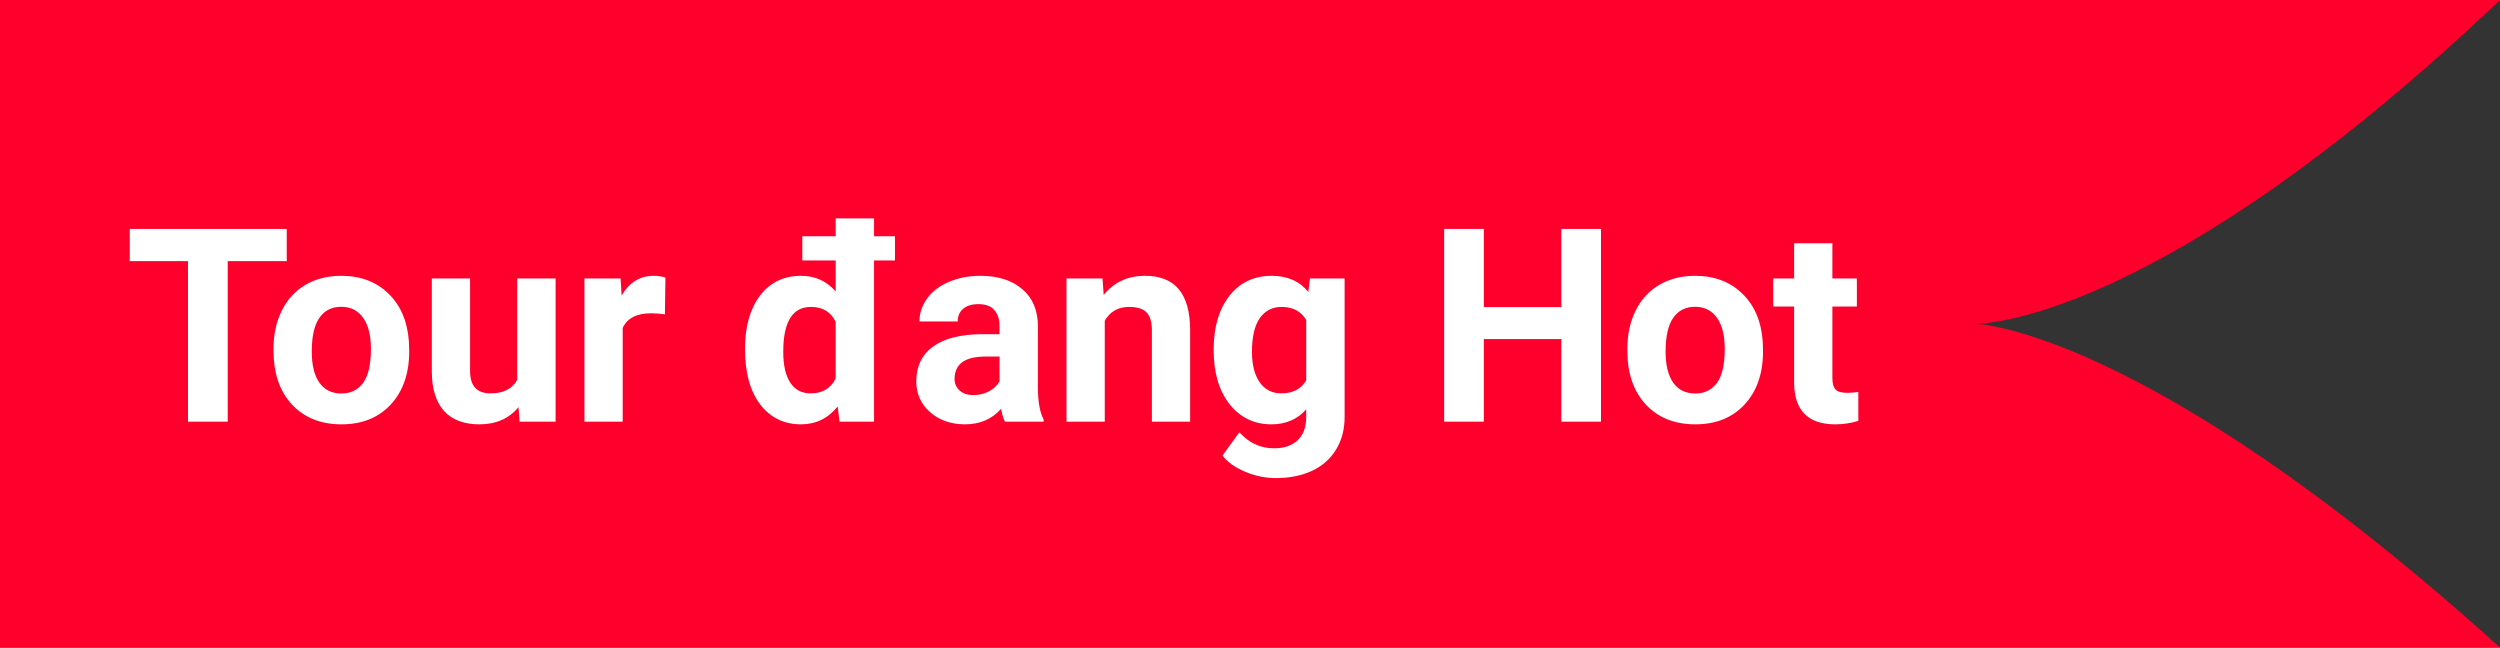 <svg width="166" height="43" viewBox="0 0 166 43" fill="none" xmlns="http://www.w3.org/2000/svg">
<rect x="0" y="0" width="166" height="43" fill="#333333" stroke="none"/>
<path d="M0 0H166C120.727 43 118.431 0 166 43H0V0Z" fill="#FF002C"/>
<path d="M19.04 17.339H15.12V28H12.483V17.339H8.616V15.203H19.04V17.339ZM18.161 23.157C18.161 22.214 18.343 21.373 18.706 20.635C19.069 19.896 19.591 19.325 20.27 18.921C20.956 18.517 21.75 18.314 22.652 18.314C23.936 18.314 24.981 18.707 25.79 19.492C26.605 20.277 27.059 21.344 27.152 22.691L27.17 23.342C27.17 24.801 26.763 25.973 25.948 26.857C25.134 27.736 24.041 28.176 22.67 28.176C21.299 28.176 20.203 27.736 19.383 26.857C18.568 25.979 18.161 24.783 18.161 23.271V23.157ZM20.701 23.342C20.701 24.244 20.871 24.936 21.211 25.416C21.551 25.891 22.037 26.128 22.67 26.128C23.285 26.128 23.766 25.894 24.111 25.425C24.457 24.95 24.63 24.194 24.63 23.157C24.63 22.273 24.457 21.587 24.111 21.101C23.766 20.614 23.279 20.371 22.652 20.371C22.031 20.371 21.551 20.614 21.211 21.101C20.871 21.581 20.701 22.328 20.701 23.342ZM34.43 27.033C33.803 27.795 32.935 28.176 31.828 28.176C30.809 28.176 30.029 27.883 29.49 27.297C28.957 26.711 28.685 25.852 28.673 24.722V18.49H31.213V24.634C31.213 25.624 31.664 26.119 32.566 26.119C33.428 26.119 34.02 25.82 34.342 25.223V18.49H36.891V28H34.5L34.43 27.033ZM44.15 20.872C43.805 20.825 43.5 20.802 43.236 20.802C42.275 20.802 41.645 21.127 41.347 21.777V28H38.807V18.49H41.206L41.276 19.624C41.786 18.751 42.492 18.314 43.395 18.314C43.676 18.314 43.94 18.352 44.185 18.429L44.15 20.872ZM59.426 17.295H58.037V28H55.743L55.62 26.989C54.987 27.78 54.173 28.176 53.177 28.176C52.058 28.176 51.158 27.736 50.478 26.857C49.805 25.973 49.468 24.745 49.468 23.175C49.468 21.692 49.799 20.512 50.461 19.633C51.129 18.754 52.04 18.314 53.194 18.314C54.12 18.314 54.885 18.66 55.488 19.352V17.295H53.273V15.687H55.488V14.5H58.037V15.687H59.426V17.295ZM52.008 23.359C52.008 24.25 52.163 24.933 52.474 25.407C52.784 25.882 53.235 26.119 53.827 26.119C54.612 26.119 55.166 25.788 55.488 25.126V21.373C55.172 20.711 54.624 20.38 53.845 20.38C52.62 20.38 52.008 21.373 52.008 23.359ZM66.73 28C66.612 27.771 66.527 27.487 66.475 27.148C65.859 27.833 65.06 28.176 64.075 28.176C63.144 28.176 62.37 27.906 61.755 27.367C61.145 26.828 60.841 26.148 60.841 25.328C60.841 24.32 61.213 23.547 61.957 23.008C62.707 22.469 63.788 22.196 65.2 22.19H66.369V21.645C66.369 21.206 66.255 20.855 66.026 20.591C65.804 20.327 65.449 20.195 64.963 20.195C64.535 20.195 64.198 20.298 63.952 20.503C63.712 20.708 63.592 20.989 63.592 21.347H61.052C61.052 20.796 61.222 20.286 61.562 19.817C61.901 19.349 62.382 18.982 63.003 18.719C63.624 18.449 64.321 18.314 65.095 18.314C66.267 18.314 67.195 18.61 67.881 19.202C68.572 19.788 68.918 20.614 68.918 21.681V25.803C68.924 26.705 69.05 27.388 69.296 27.851V28H66.73ZM64.629 26.233C65.004 26.233 65.35 26.151 65.666 25.987C65.982 25.817 66.217 25.592 66.369 25.311V23.676H65.42C64.148 23.676 63.472 24.115 63.39 24.994L63.381 25.144C63.381 25.46 63.492 25.721 63.715 25.926C63.938 26.131 64.242 26.233 64.629 26.233ZM73.207 18.49L73.286 19.589C73.966 18.739 74.877 18.314 76.019 18.314C77.027 18.314 77.777 18.61 78.269 19.202C78.762 19.794 79.014 20.679 79.025 21.856V28H76.485V21.918C76.485 21.379 76.368 20.989 76.134 20.749C75.899 20.503 75.51 20.38 74.965 20.38C74.25 20.38 73.714 20.685 73.356 21.294V28H70.816V18.49H73.207ZM80.59 23.175C80.59 21.716 80.936 20.541 81.627 19.65C82.324 18.76 83.262 18.314 84.439 18.314C85.482 18.314 86.294 18.672 86.874 19.387L86.98 18.49H89.282V27.684C89.282 28.516 89.092 29.239 88.711 29.855C88.336 30.47 87.806 30.939 87.12 31.261C86.435 31.583 85.632 31.744 84.712 31.744C84.015 31.744 83.335 31.604 82.673 31.322C82.011 31.047 81.51 30.689 81.17 30.25L82.295 28.703C82.928 29.412 83.695 29.767 84.598 29.767C85.272 29.767 85.796 29.585 86.171 29.222C86.546 28.864 86.733 28.355 86.733 27.692V27.183C86.147 27.845 85.377 28.176 84.422 28.176C83.279 28.176 82.353 27.73 81.644 26.84C80.941 25.943 80.59 24.757 80.59 23.28V23.175ZM83.13 23.359C83.13 24.221 83.303 24.898 83.648 25.39C83.994 25.876 84.469 26.119 85.072 26.119C85.846 26.119 86.399 25.829 86.733 25.249V21.25C86.394 20.67 85.846 20.38 85.09 20.38C84.481 20.38 84 20.629 83.648 21.127C83.303 21.625 83.13 22.369 83.13 23.359ZM106.307 28H103.67V22.516H98.528V28H95.892V15.203H98.528V20.389H103.67V15.203H106.307V28ZM108.056 23.157C108.056 22.214 108.237 21.373 108.601 20.635C108.964 19.896 109.485 19.325 110.165 18.921C110.851 18.517 111.645 18.314 112.547 18.314C113.83 18.314 114.876 18.707 115.685 19.492C116.499 20.277 116.953 21.344 117.047 22.691L117.064 23.342C117.064 24.801 116.657 25.973 115.843 26.857C115.028 27.736 113.936 28.176 112.564 28.176C111.193 28.176 110.098 27.736 109.277 26.857C108.463 25.979 108.056 24.783 108.056 23.271V23.157ZM110.596 23.342C110.596 24.244 110.766 24.936 111.105 25.416C111.445 25.891 111.932 26.128 112.564 26.128C113.18 26.128 113.66 25.894 114.006 25.425C114.352 24.95 114.524 24.194 114.524 23.157C114.524 22.273 114.352 21.587 114.006 21.101C113.66 20.614 113.174 20.371 112.547 20.371C111.926 20.371 111.445 20.614 111.105 21.101C110.766 21.581 110.596 22.328 110.596 23.342ZM121.67 16.152V18.49H123.296V20.354H121.67V25.1C121.67 25.451 121.737 25.703 121.872 25.855C122.007 26.008 122.265 26.084 122.646 26.084C122.927 26.084 123.176 26.064 123.393 26.023V27.947C122.895 28.1 122.382 28.176 121.854 28.176C120.073 28.176 119.165 27.276 119.13 25.477V20.354H117.741V18.49H119.13V16.152H121.67Z" fill="white"/>
</svg>

